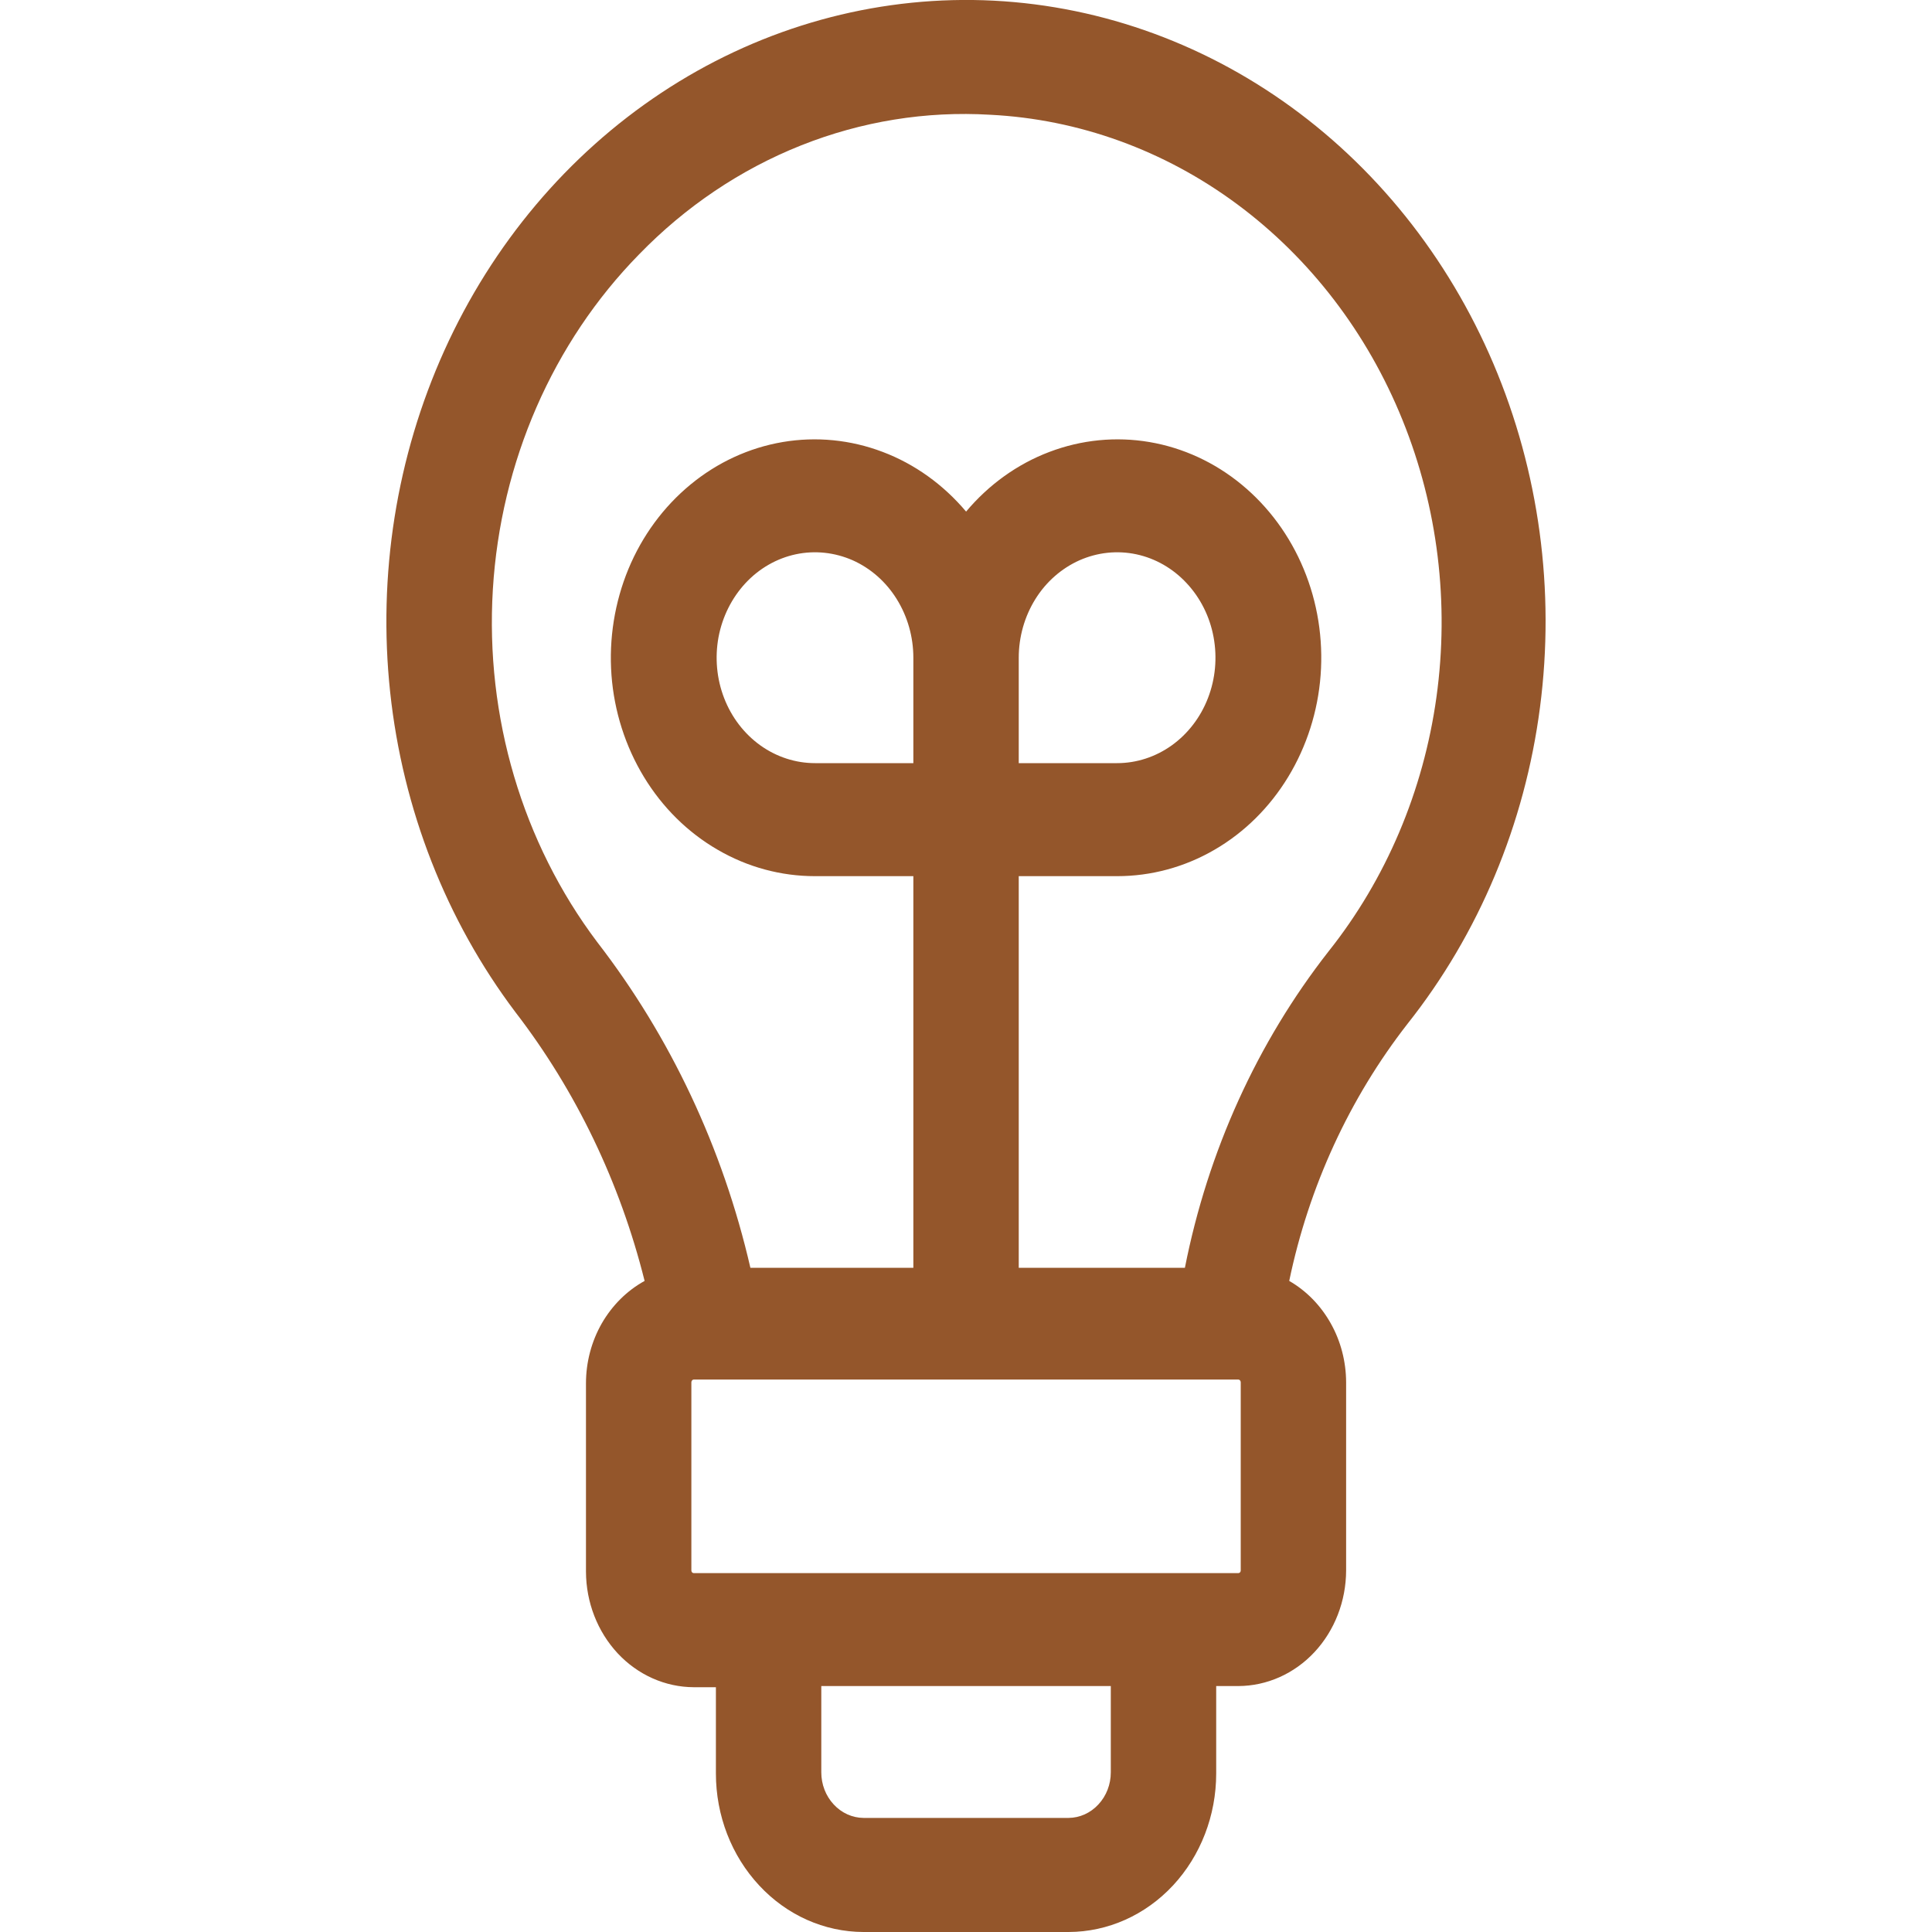 <svg width="20" height="20" viewBox="0 0 20 20" fill="none" xmlns="http://www.w3.org/2000/svg">
<path d="M6.673 13.26C6.491 13.36 6.338 13.512 6.23 13.699C6.123 13.886 6.066 14.101 6.066 14.32V16.27C6.067 16.587 6.185 16.89 6.394 17.115C6.603 17.339 6.887 17.465 7.182 17.466H7.411V18.359C7.411 18.794 7.572 19.21 7.859 19.518C8.145 19.826 8.533 19.999 8.939 20H11.062C11.468 19.999 11.856 19.826 12.143 19.518C12.429 19.21 12.59 18.794 12.59 18.359V17.454H12.819C13.114 17.453 13.398 17.327 13.607 17.103C13.816 16.879 13.934 16.575 13.935 16.258V14.309C13.934 14.093 13.879 13.882 13.775 13.698C13.671 13.513 13.523 13.362 13.346 13.26C13.55 12.28 13.971 11.368 14.571 10.598C15.309 9.667 15.785 8.531 15.942 7.322C16.1 6.112 15.933 4.88 15.461 3.768C14.989 2.657 14.232 1.712 13.278 1.045C12.324 0.378 11.212 0.015 10.073 0C8.934 -0.014 7.815 0.319 6.846 0.961C5.877 1.603 5.098 2.527 4.601 3.626C4.104 4.725 3.909 5.953 4.039 7.166C4.169 8.379 4.619 9.527 5.335 10.477C5.962 11.291 6.418 12.24 6.673 13.26ZM11.499 18.347C11.499 18.472 11.453 18.591 11.371 18.679C11.289 18.768 11.178 18.818 11.062 18.819H8.939C8.823 18.818 8.712 18.768 8.63 18.679C8.548 18.591 8.502 18.472 8.502 18.347V17.454H11.499V18.347ZM12.844 16.258C12.844 16.265 12.841 16.272 12.837 16.277C12.832 16.282 12.825 16.285 12.819 16.285H7.182C7.176 16.285 7.169 16.282 7.164 16.277C7.16 16.272 7.157 16.265 7.157 16.258V14.309C7.157 14.302 7.16 14.295 7.164 14.29C7.169 14.284 7.176 14.281 7.182 14.281H12.819C12.825 14.281 12.832 14.284 12.837 14.29C12.841 14.295 12.844 14.302 12.844 14.309V16.258ZM9.455 7.9H8.437C8.236 7.9 8.039 7.836 7.871 7.716C7.704 7.596 7.573 7.426 7.496 7.226C7.419 7.027 7.399 6.808 7.438 6.596C7.478 6.384 7.575 6.19 7.717 6.037C7.859 5.884 8.041 5.78 8.238 5.738C8.436 5.696 8.64 5.718 8.827 5.8C9.013 5.883 9.172 6.023 9.283 6.202C9.395 6.382 9.455 6.593 9.455 6.809V7.9ZM6.615 2.634C7.096 2.138 7.667 1.754 8.293 1.505C8.919 1.256 9.585 1.148 10.251 1.188C11.167 1.234 12.053 1.555 12.807 2.114C13.561 2.673 14.155 3.447 14.519 4.349C14.884 5.251 15.005 6.244 14.87 7.217C14.735 8.189 14.348 9.101 13.753 9.849C13.014 10.793 12.504 11.918 12.266 13.124H10.546V9.07H11.564C11.916 9.07 12.262 8.977 12.572 8.797C12.881 8.618 13.143 8.359 13.335 8.043C13.527 7.727 13.643 7.364 13.671 6.989C13.699 6.613 13.639 6.235 13.496 5.891C13.353 5.546 13.132 5.246 12.853 5.016C12.574 4.786 12.246 4.635 11.899 4.576C11.551 4.517 11.196 4.552 10.864 4.678C10.533 4.803 10.236 5.016 10.001 5.296C9.765 5.016 9.468 4.803 9.137 4.678C8.805 4.552 8.45 4.517 8.102 4.576C7.755 4.635 7.427 4.786 7.148 5.016C6.869 5.246 6.648 5.546 6.505 5.891C6.363 6.235 6.302 6.613 6.33 6.989C6.358 7.364 6.474 7.727 6.666 8.043C6.858 8.359 7.12 8.618 7.43 8.797C7.739 8.977 8.085 9.07 8.437 9.07H9.455V13.124H7.768C7.483 11.886 6.941 10.734 6.182 9.752C5.408 8.724 5.022 7.421 5.102 6.102C5.182 4.784 5.722 3.545 6.615 2.634ZM10.546 7.9V6.809C10.546 6.593 10.606 6.382 10.718 6.202C10.829 6.023 10.989 5.883 11.175 5.8C11.361 5.718 11.565 5.696 11.763 5.738C11.96 5.78 12.142 5.884 12.284 6.037C12.427 6.19 12.524 6.384 12.563 6.596C12.602 6.808 12.582 7.027 12.505 7.226C12.428 7.426 12.297 7.596 12.13 7.716C11.962 7.836 11.765 7.9 11.564 7.9H10.546Z" fill="#94562B"/>
</svg>
